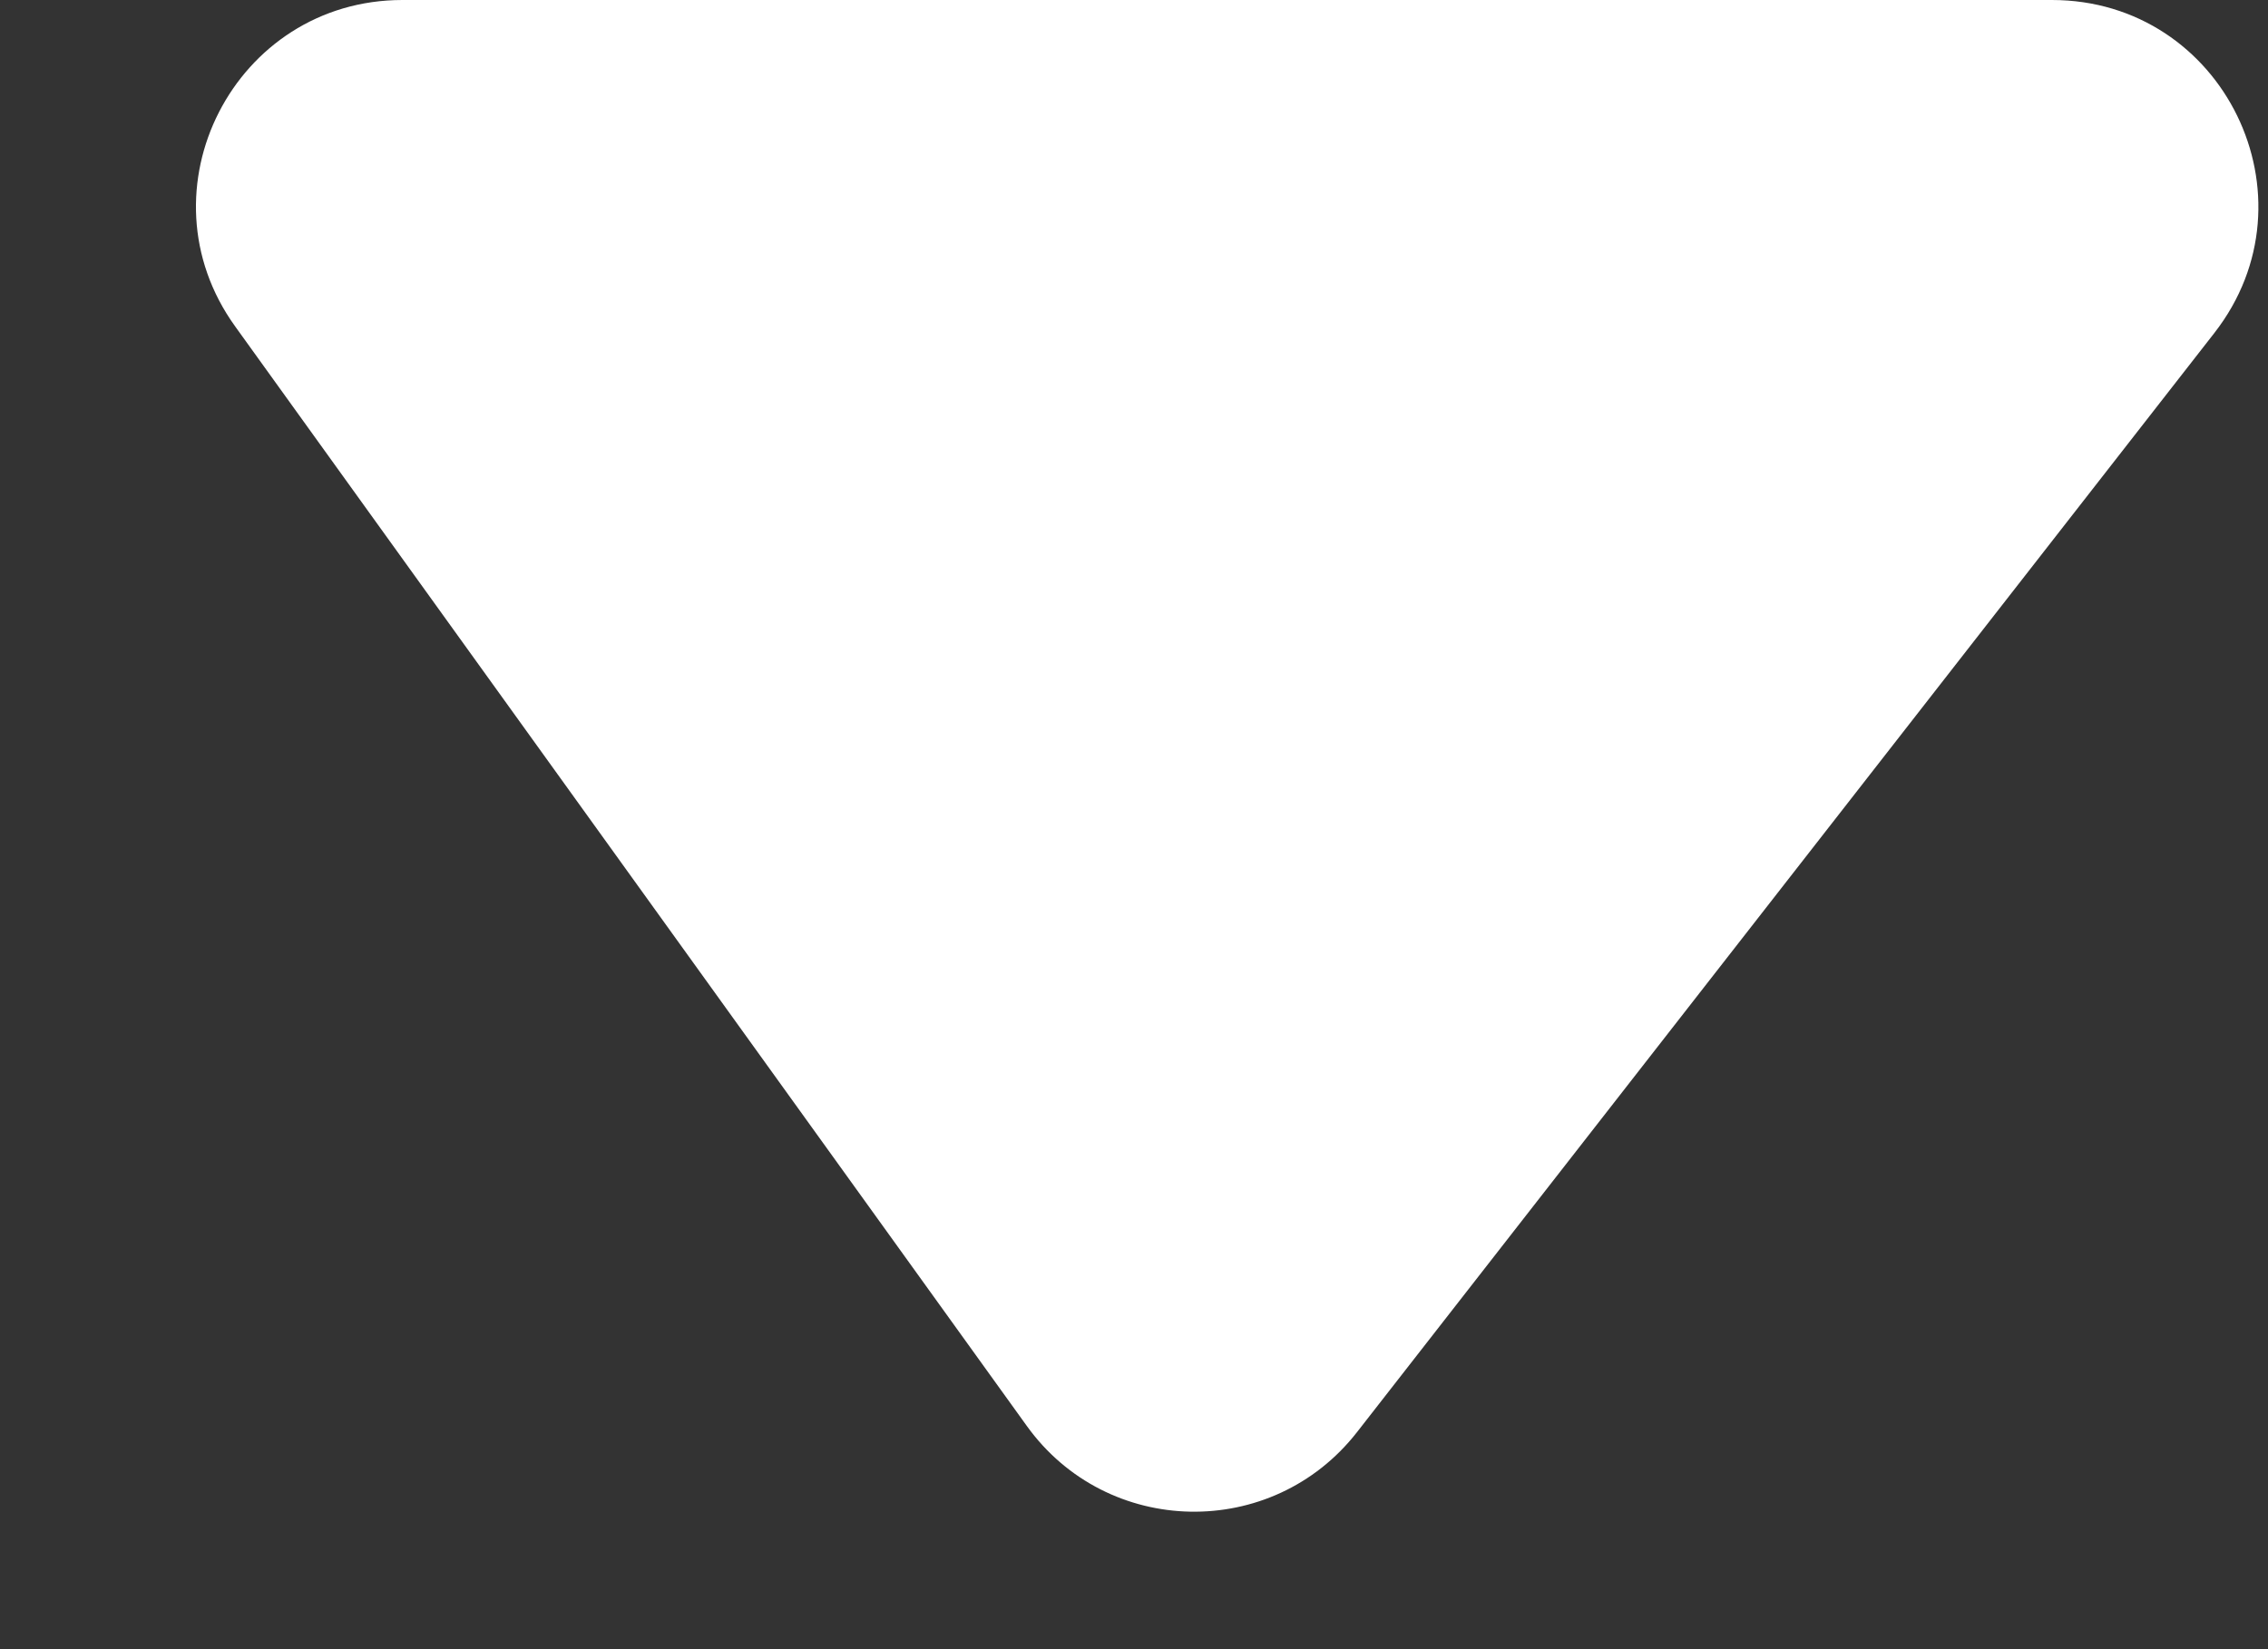 <svg width="11" height="8" viewBox="0 0 11 8" fill="none" xmlns="http://www.w3.org/2000/svg">
<rect x="0" y="0" width="11" height="8" fill="#333333" stroke="none"/>
<path d="M9.952 0H1.952C1.137 0 0.664 0.923 1.141 1.584L4.98 6.917C5.37 7.459 6.17 7.474 6.581 6.948L10.74 1.615C11.252 0.958 10.785 0 9.952 0Z" fill="white"/>
</svg>
